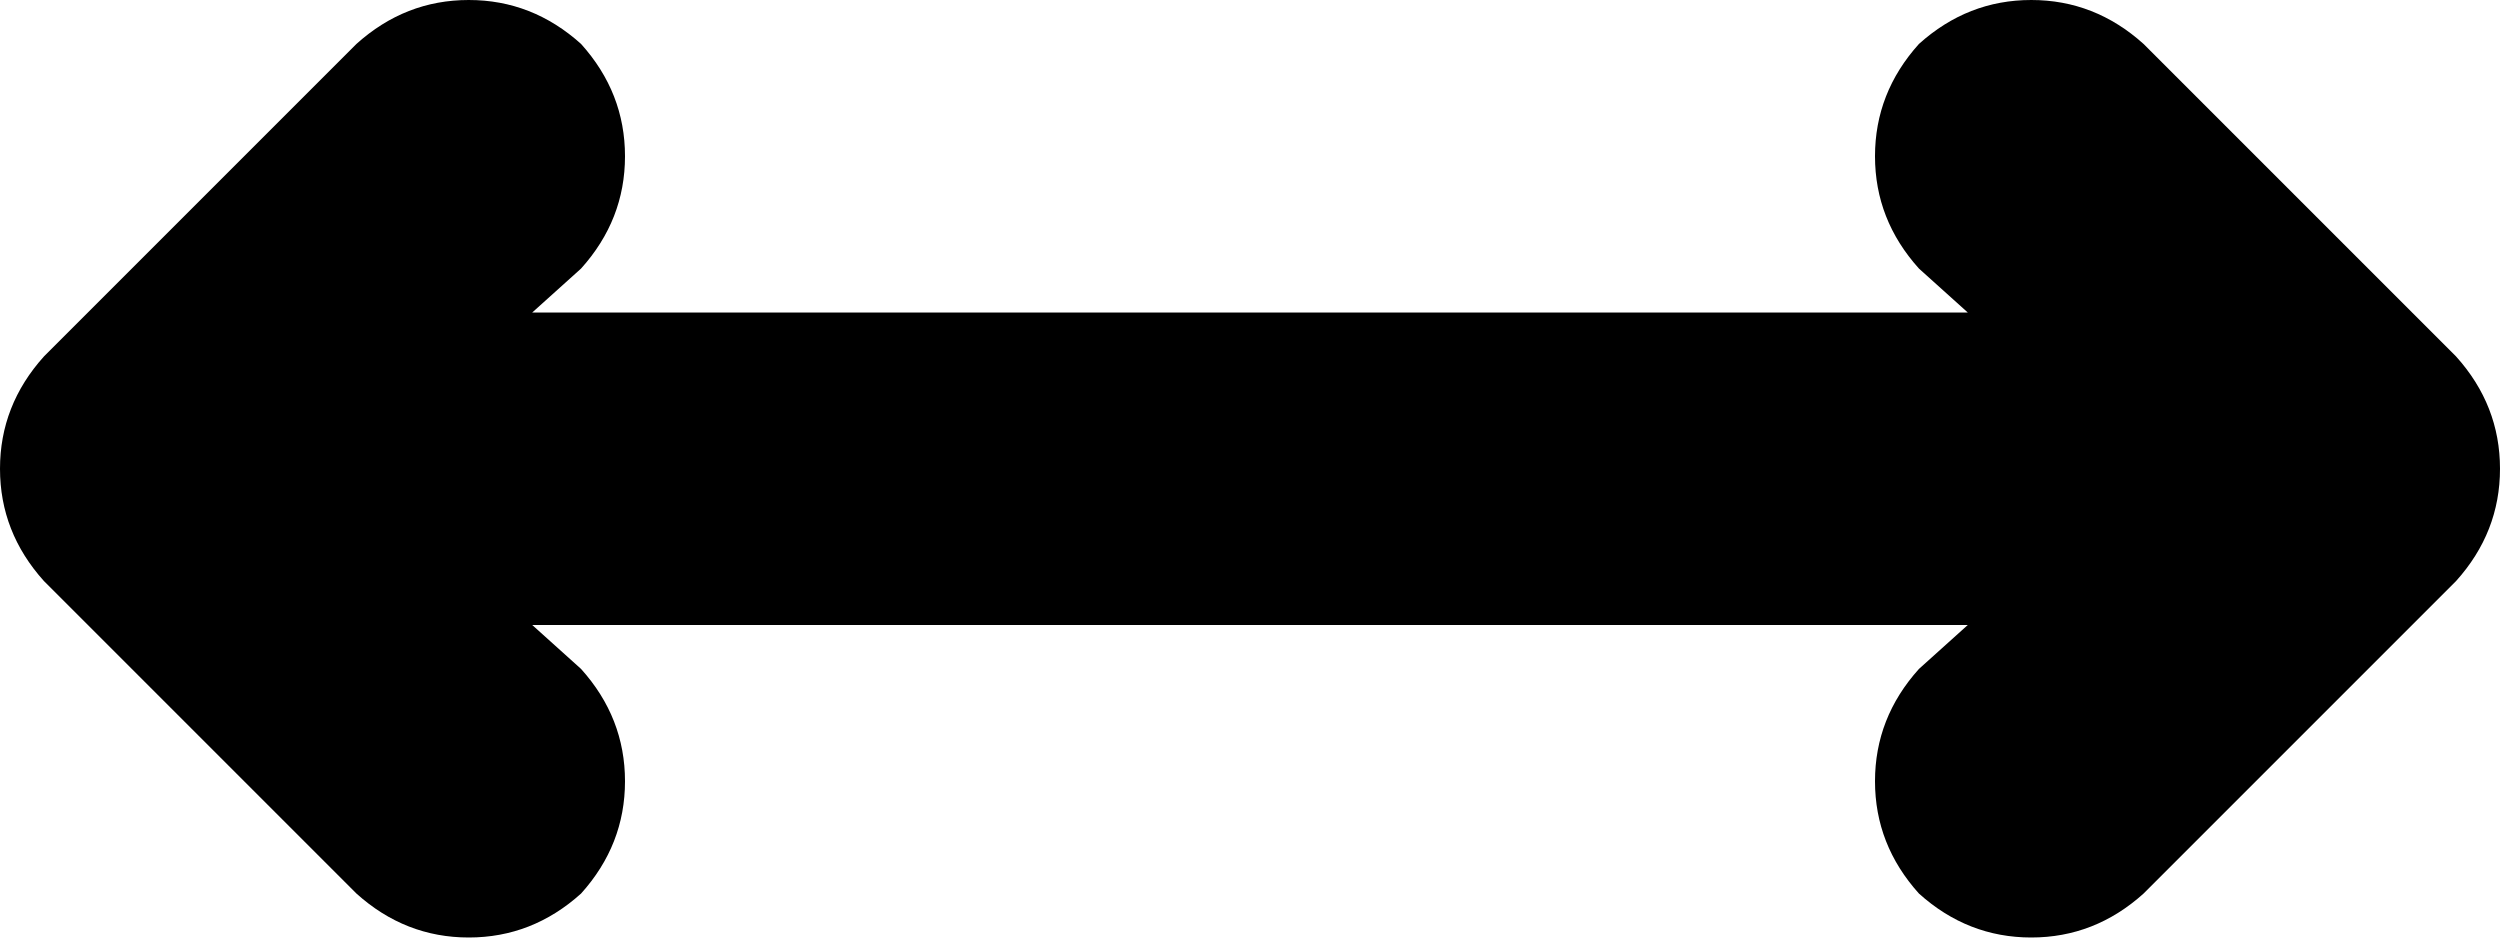 <svg xmlns="http://www.w3.org/2000/svg" viewBox="0 0 512 192">
    <path d="M 119 9 Q 128 19 128 32 L 128 32 Q 128 45 119 55 L 109 64 L 256 64 L 403 64 L 393 55 Q 384 45 384 32 Q 384 19 393 9 Q 403 0 416 0 Q 429 0 439 9 L 503 73 Q 512 83 512 96 Q 512 109 503 119 L 439 183 Q 429 192 416 192 Q 403 192 393 183 Q 384 173 384 160 Q 384 147 393 137 L 403 128 L 256 128 L 109 128 L 119 137 Q 128 147 128 160 Q 128 173 119 183 Q 109 192 96 192 Q 83 192 73 183 L 9 119 Q 0 109 0 96 Q 0 83 9 73 L 73 9 Q 83 0 96 0 Q 109 0 119 9 L 119 9 Z"/>
</svg>
